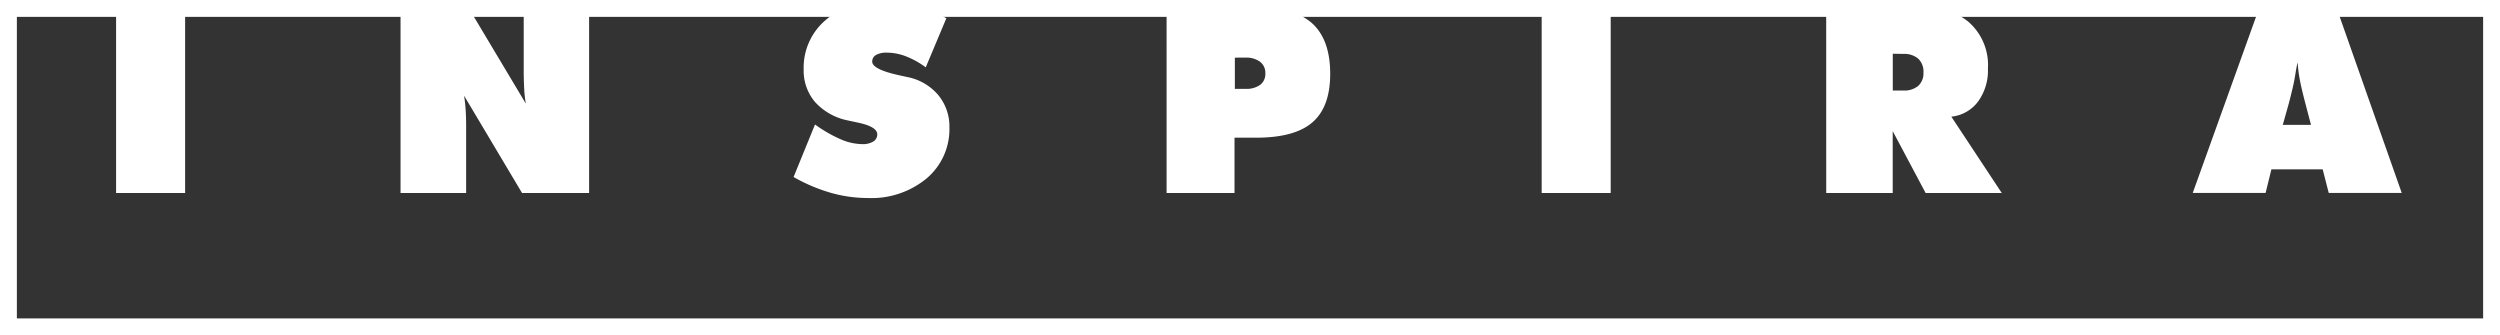<svg xmlns="http://www.w3.org/2000/svg" width="275.271" height="36.918"><rect width="100%" height="100%" fill="#333333" stroke="none"/><path data-name="Rectangle 36" fill="none" stroke="#fff" stroke-miterlimit="3.864" stroke-width="1.857" d="M.928.928h273.414v35.061H.928z"/><path data-name="Path 1" d="M12.783.916h7.6v20.336h-7.6zm31.32 0h7.524l6.269 10.489a13.951 13.951 0 01-.177-1.589 41.47 41.47 0 01-.054-2.283V.916h7.2v20.336h-7.382l-6.386-10.719c.075.461.133.954.17 1.485s.058 1.127.058 1.785v7.449h-7.222zm48.871 0h8.779a17.742 17.742 0 012.45 1.09l-2.27 5.41a9.407 9.407 0 00-2.169-1.209 5.9 5.9 0 00-2.111-.411 2.325 2.325 0 00-1.2.259.821.821 0 00-.415.728c0 .58 1.035 1.094 3.108 1.534l.764.169a5.916 5.916 0 013.382 1.962 5.4 5.4 0 011.246 3.583 7.085 7.085 0 01-2.493 5.6 9.516 9.516 0 01-6.485 2.172 14.962 14.962 0 01-4.092-.576 18.729 18.729 0 01-4.088-1.736l2.36-5.783a15.152 15.152 0 002.863 1.645 6.171 6.171 0 002.347.518 2.186 2.186 0 001.209-.292.9.9 0 00.436-.782c0-.572-.731-1.012-2.2-1.312l-1.109-.239a6.588 6.588 0 01-3.548-2.02 5.314 5.314 0 01-1.246-3.583 6.851 6.851 0 012.4-5.417 8.117 8.117 0 012.08-1.31zm76.778 0h7.6v20.336h-7.6zm78.992 0h8.55l7.158 20.328h-8.039l-.665-2.6h-5.645l-.64 2.6h-8.023zm2.609 12.834h3.108l-.615-2.345q-.465-1.777-.636-2.731a14.163 14.163 0 01-.216-1.806c-.154.564-.224 1.168-.341 1.806s-.328 1.547-.64 2.731zM201.079.916h12.524a7.406 7.406 0 013.124 1.473 6.3 6.3 0 012.16 5.162 5.8 5.8 0 01-1.1 3.649 4.193 4.193 0 01-2.929 1.645l5.555 8.408h-8.384l-3.626-6.816v6.816h-7.32zm7.333 5v4.052h1.163a2.393 2.393 0 001.641-.514 1.874 1.874 0 00.573-1.473 1.963 1.963 0 00-.573-1.518 2.359 2.359 0 00-1.641-.527zm-79.96-5h12.464a7.694 7.694 0 013.369 1.485q2.181 1.8 2.181 5.726 0 3.653-1.961 5.347t-6.232 1.686h-2.343v6.092h-7.478zm7.516 5.43v3.438h1.163a2.6 2.6 0 001.629-.444 1.507 1.507 0 00.565-1.263 1.532 1.532 0 00-.582-1.275 2.553 2.553 0 00-1.616-.457z" fill="#fff" fill-rule="evenodd"/></svg>